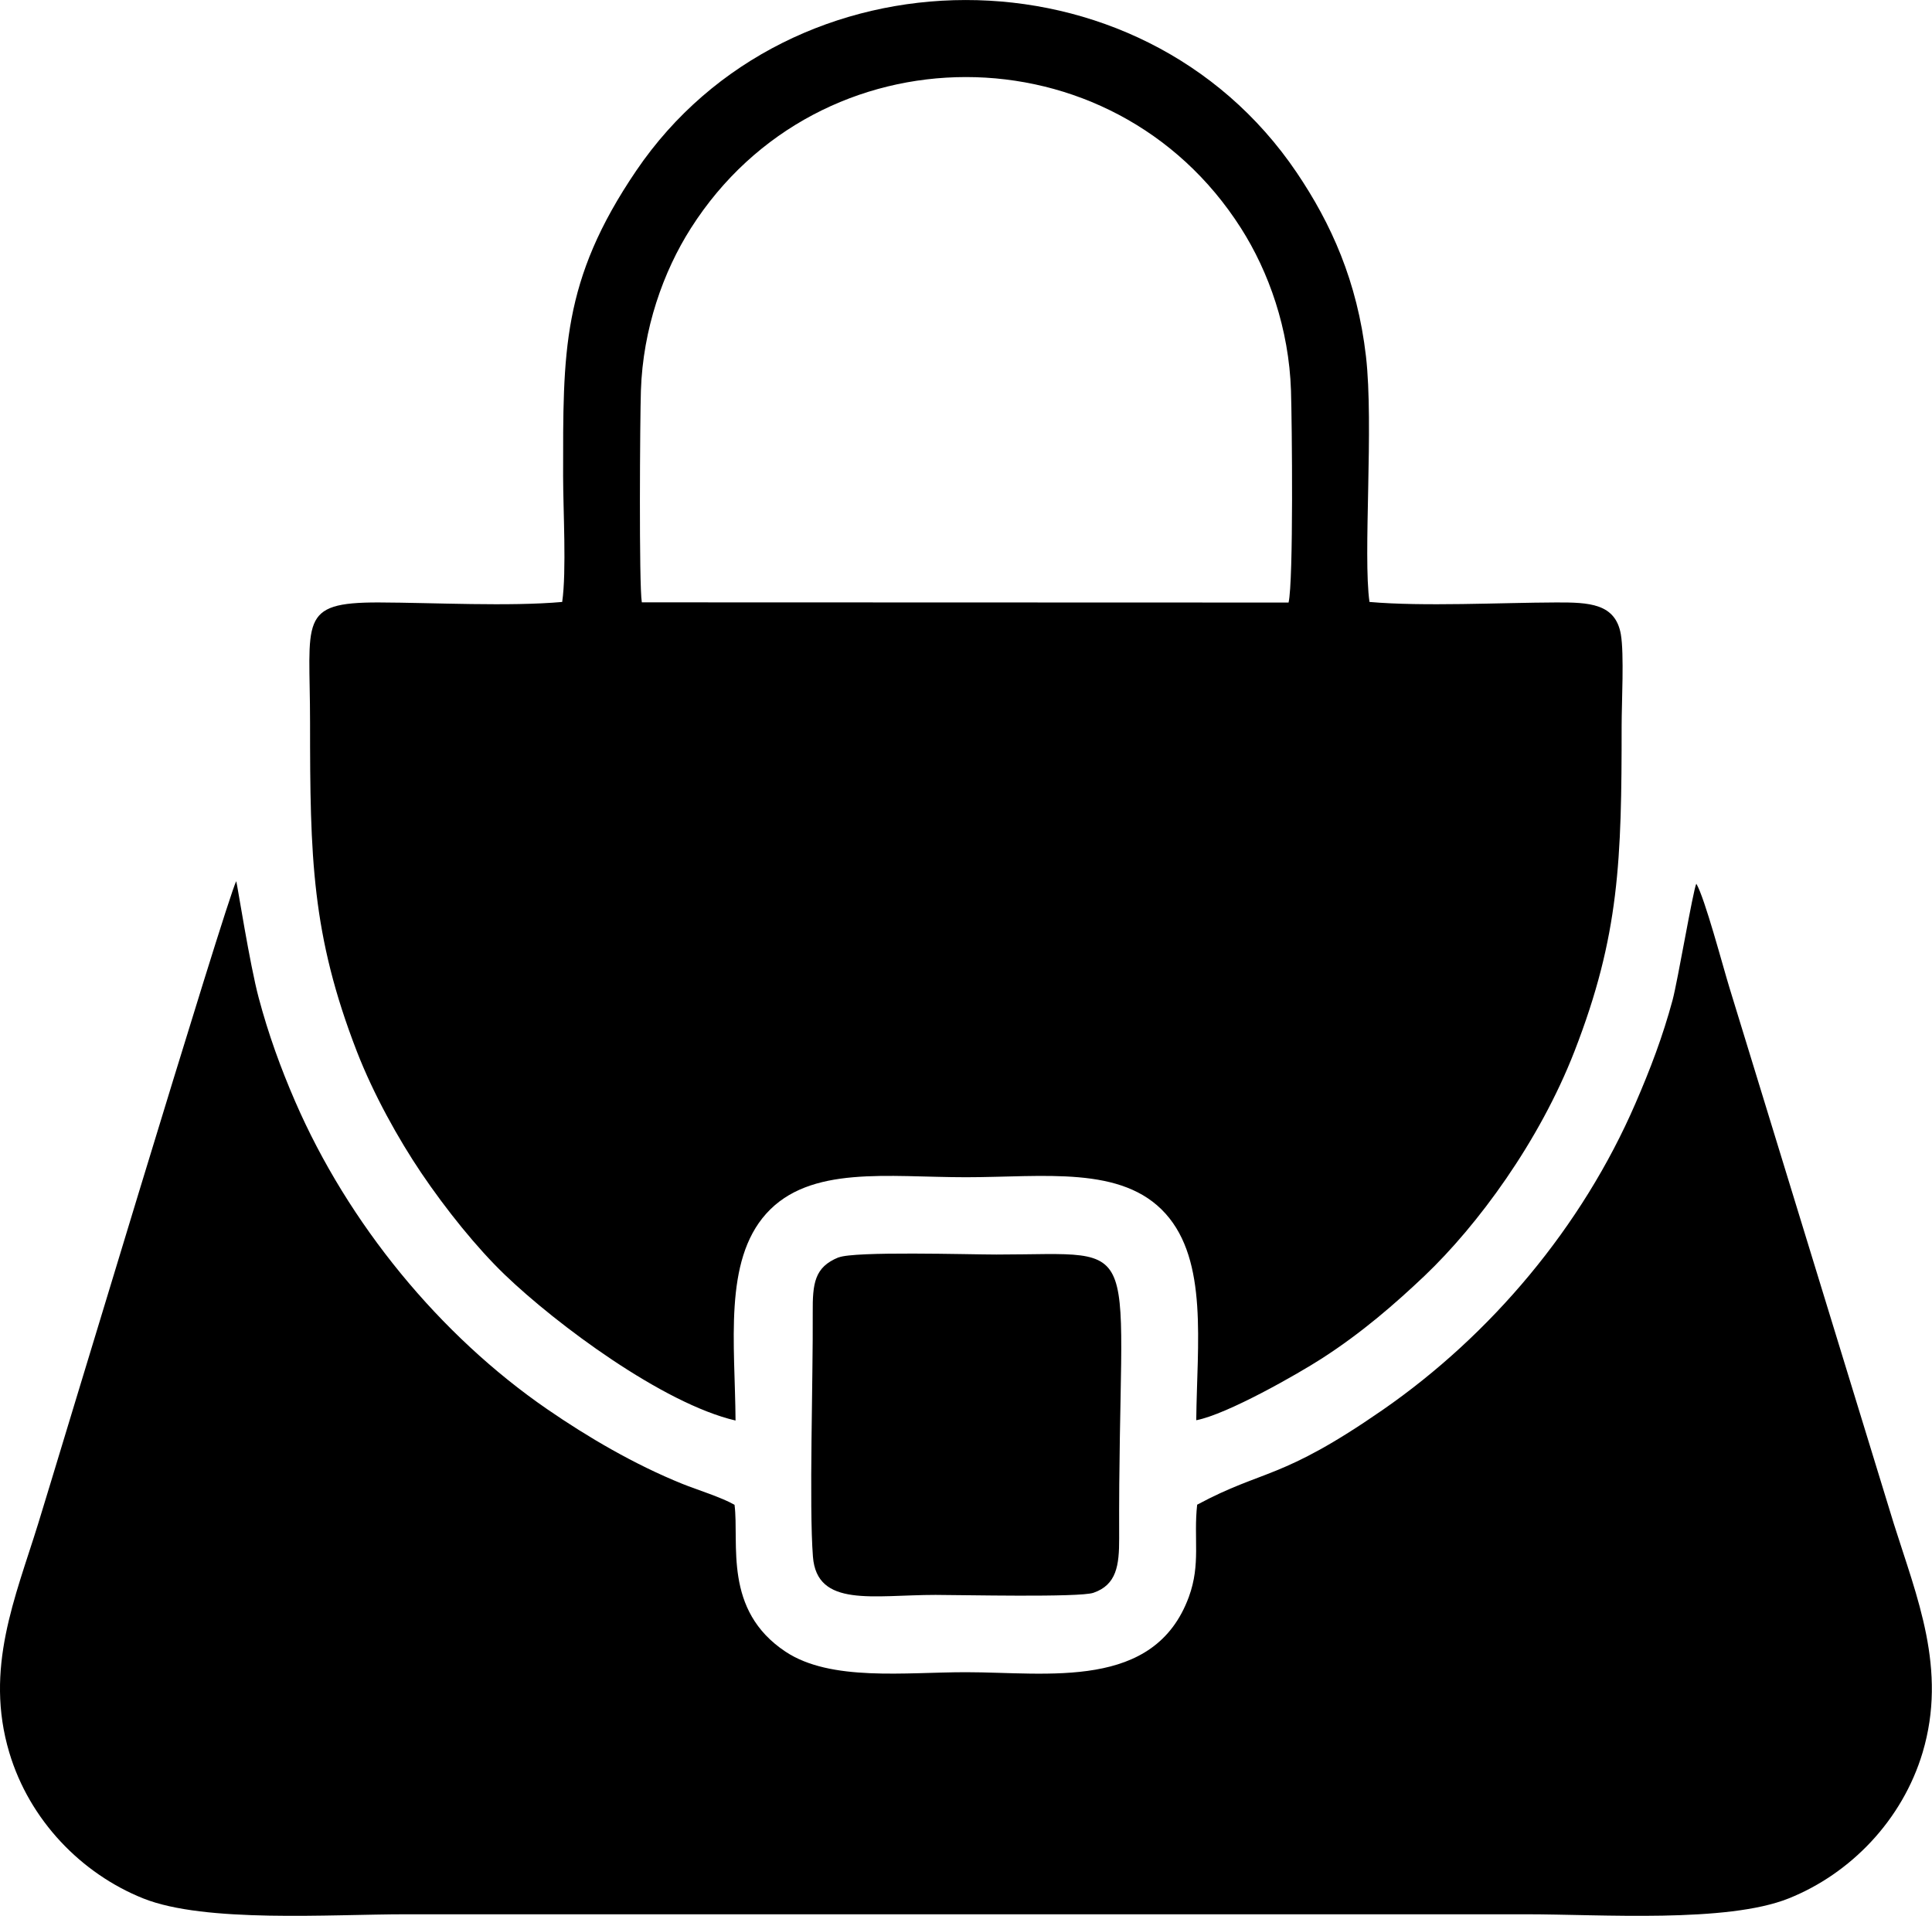 <svg xmlns="http://www.w3.org/2000/svg" width="31.656" height="31.387" viewBox="0 0 191.48 189.85" shape-rendering="geometricPrecision" text-rendering="geometricPrecision" image-rendering="optimizeQuality" fill-rule="evenodd" clip-rule="evenodd"><path d="M23.41 87.33c-.96 1.81-18.07 58.65-19.62 63.64-2.28 7.37-5.35 14.38-2.87 22.7 2 6.71 7.15 12.01 13.28 14.46 6.13 2.45 18.53 1.57 26.04 1.57h110.99c7.51 0 19.91.88 26.04-1.57 6.13-2.45 11.27-7.75 13.28-14.46 2.46-8.26-.56-15.38-2.86-22.69L171.4 97.86c-.62-2.01-2.45-8.92-3.28-10.29-.32.65-1.84 9.62-2.35 11.53-.98 3.63-2.21 6.85-3.67 10.22-5.3 12.27-14.35 22.98-25.08 30.41-10.14 7.02-11.7 5.8-18.37 9.38-.37 3.37.37 5.87-.82 9.13-3.41 9.3-13.95 7.47-22.1 7.47-6.01 0-13.39.94-17.87-2.03-6.21-4.12-4.58-10.72-5.06-14.56-1.31-.75-3.72-1.49-5.16-2.07-4.76-1.92-9.39-4.64-13.4-7.4-10.64-7.32-19.73-18.38-24.99-30.51-1.43-3.3-2.65-6.65-3.61-10.26-.88-3.28-2.12-11.22-2.22-11.53zm59.7 37.27c-2.39.97-2.58 2.57-2.56 5.51.04 6.49-.37 19.16.02 24.15.39 5.08 5.98 3.79 12.15 3.79 2.49 0 14.26.27 15.65-.21 2.29-.79 2.56-2.7 2.55-5.41-.12-30.61 3.12-28.11-12.17-28.11-2.67 0-14.06-.35-15.64.29zm-19.5-64.92c-.29-1.72-.18-18.24-.09-20.97.2-6.13 2.22-11.8 4.95-16.09 12.71-19.98 41.82-19.98 54.53 0 2.74 4.3 4.75 9.95 4.95 16.09.1 3.13.26 18.86-.24 21l-64.09-.02zm-7.88-.03c-5.27.47-12.7.07-18.21.05-8.04-.01-6.79 1.77-6.79 11.89 0 13.36.16 21.04 4.64 32.61 1.65 4.25 4.12 8.68 6.38 12.03 2.46 3.64 5.52 7.44 8.29 10.1 5.11 4.91 15.68 12.77 22.86 14.44-.05-7.61-1.2-15.78 3.04-20.5 4.33-4.81 12.04-3.61 19.79-3.61 7.74 0 15.48-1.19 19.79 3.61 4.22 4.7 3.12 12.85 3.04 20.47 3.08-.59 10.09-4.6 12.45-6.12 3.95-2.54 7.26-5.42 10.19-8.2 5.25-5 11.36-13.28 14.85-22.25 4.46-11.48 4.67-18.94 4.67-32.28 0-2.24.26-7.1-.08-9.04-.54-3.06-3.15-3.16-6.4-3.15-5.58.02-13.16.42-18.51-.05-.66-4.58.44-17.51-.35-24.35-.86-7.42-3.45-13.15-6.87-18.21-15.49-22.9-50.22-22.61-65.45-.18-7.42 10.93-7.25 17.99-7.25 30.25 0 3.38.35 9.43-.09 12.48z"/></svg>